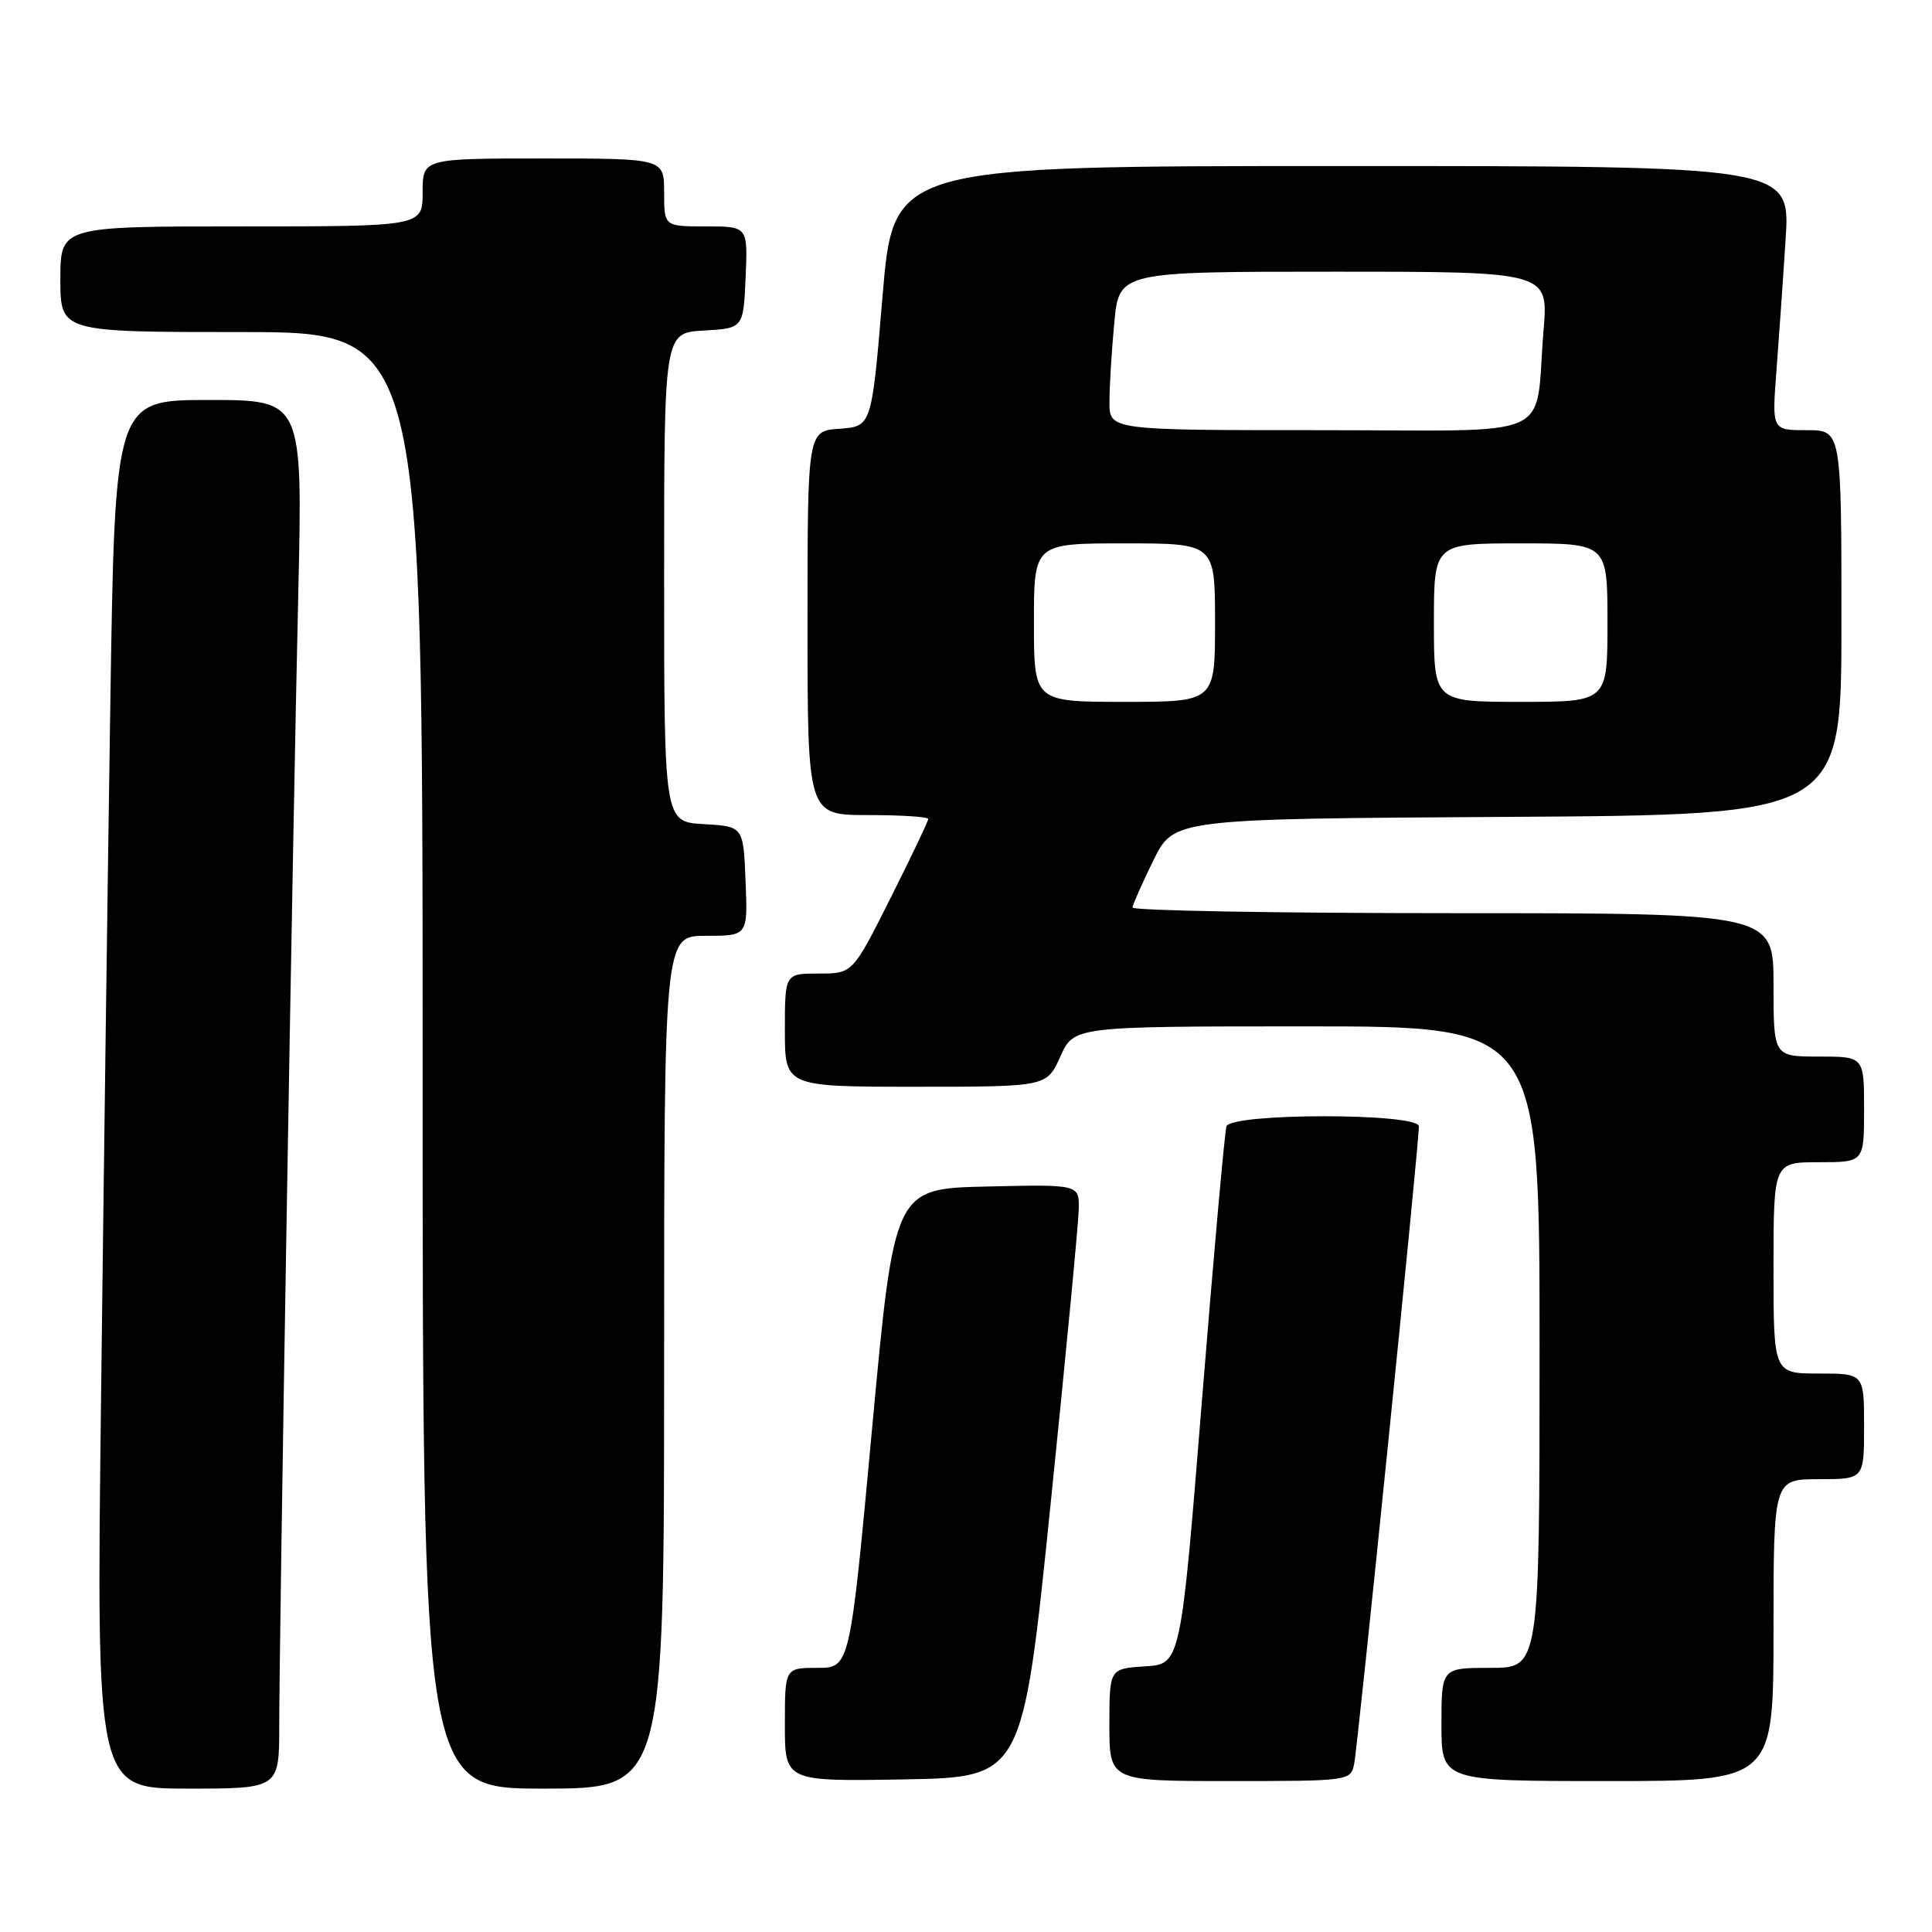 <?xml version="1.0" encoding="UTF-8" standalone="no"?>
<!DOCTYPE svg PUBLIC "-//W3C//DTD SVG 1.1//EN" "http://www.w3.org/Graphics/SVG/1.1/DTD/svg11.dtd" >
<svg xmlns="http://www.w3.org/2000/svg" xmlns:xlink="http://www.w3.org/1999/xlink" version="1.1" viewBox="0 0 256 256">
 <g >
 <path fill="currentColor"
d=" M 37.00 228.65 C 37.00 216.80 38.80 109.49 39.52 78.75 C 40.11 53.00 40.11 53.00 27.67 53.00 C 15.23 53.00 15.23 53.00 14.62 93.25 C 14.28 115.39 13.73 156.79 13.39 185.25 C 12.76 237.00 12.76 237.00 24.88 237.00 C 37.00 237.00 37.00 237.00 37.00 228.65 Z  M 88.00 180.50 C 88.00 124.00 88.00 124.00 93.54 124.00 C 99.09 124.00 99.09 124.00 98.79 116.75 C 98.50 109.50 98.50 109.50 93.25 109.20 C 88.00 108.90 88.00 108.90 88.00 76.50 C 88.00 44.10 88.00 44.10 93.25 43.80 C 98.50 43.50 98.50 43.50 98.80 36.75 C 99.09 30.00 99.09 30.00 93.55 30.00 C 88.00 30.00 88.00 30.00 88.00 25.50 C 88.00 21.00 88.00 21.00 72.00 21.00 C 56.00 21.00 56.00 21.00 56.00 25.50 C 56.00 30.00 56.00 30.00 32.00 30.00 C 8.00 30.00 8.00 30.00 8.00 37.00 C 8.00 44.00 8.00 44.00 32.00 44.00 C 56.00 44.00 56.00 44.00 56.00 140.50 C 56.00 237.00 56.00 237.00 72.00 237.00 C 88.00 237.00 88.00 237.00 88.00 180.50 Z  M 139.19 199.50 C 141.22 179.70 142.91 162.02 142.94 160.22 C 143.00 156.94 143.00 156.94 130.75 157.22 C 118.50 157.50 118.50 157.50 115.56 189.25 C 112.62 221.00 112.62 221.00 108.31 221.00 C 104.00 221.00 104.00 221.00 104.00 228.53 C 104.00 236.05 104.00 236.05 119.75 235.78 C 135.50 235.50 135.50 235.50 139.19 199.50 Z  M 179.43 233.75 C 179.92 231.45 188.03 151.51 188.01 149.25 C 188.00 147.46 163.12 147.46 162.51 149.25 C 162.28 149.94 160.82 166.25 159.27 185.50 C 156.45 220.50 156.45 220.50 151.73 220.80 C 147.00 221.11 147.00 221.11 147.00 228.55 C 147.00 236.00 147.00 236.00 162.98 236.00 C 178.75 236.00 178.97 235.97 179.43 233.75 Z  M 235.00 216.00 C 235.00 196.00 235.00 196.00 241.00 196.00 C 247.00 196.00 247.00 196.00 247.00 189.00 C 247.00 182.00 247.00 182.00 241.00 182.00 C 235.00 182.00 235.00 182.00 235.00 168.00 C 235.00 154.00 235.00 154.00 241.00 154.00 C 247.00 154.00 247.00 154.00 247.00 147.00 C 247.00 140.00 247.00 140.00 241.00 140.00 C 235.00 140.00 235.00 140.00 235.00 130.50 C 235.00 121.00 235.00 121.00 192.50 121.00 C 169.12 121.00 150.03 120.66 150.06 120.25 C 150.10 119.84 151.35 117.03 152.83 114.00 C 155.54 108.50 155.54 108.50 199.77 108.24 C 244.00 107.98 244.00 107.98 244.00 82.49 C 244.00 57.00 244.00 57.00 239.40 57.00 C 234.79 57.00 234.79 57.00 235.38 49.25 C 235.70 44.99 236.26 37.11 236.60 31.75 C 237.24 22.00 237.24 22.00 177.81 22.00 C 118.38 22.00 118.38 22.00 116.94 39.25 C 115.50 56.50 115.50 56.50 111.25 56.81 C 107.00 57.11 107.00 57.11 107.00 82.56 C 107.00 108.00 107.00 108.00 115.00 108.00 C 119.40 108.00 123.00 108.23 123.00 108.52 C 123.00 108.80 120.75 113.53 117.99 119.02 C 112.98 129.00 112.98 129.00 108.49 129.00 C 104.00 129.00 104.00 129.00 104.00 136.50 C 104.00 144.00 104.00 144.00 121.35 144.00 C 138.70 144.00 138.70 144.00 140.50 140.00 C 142.30 136.00 142.30 136.00 173.15 136.00 C 204.00 136.00 204.00 136.00 204.00 178.50 C 204.00 221.00 204.00 221.00 197.50 221.00 C 191.00 221.00 191.00 221.00 191.00 228.50 C 191.00 236.00 191.00 236.00 213.00 236.00 C 235.00 236.00 235.00 236.00 235.00 216.00 Z  M 137.00 82.50 C 137.00 72.00 137.00 72.00 149.00 72.00 C 161.00 72.00 161.00 72.00 161.00 82.50 C 161.00 93.00 161.00 93.00 149.00 93.00 C 137.00 93.00 137.00 93.00 137.00 82.50 Z  M 190.00 82.50 C 190.00 72.00 190.00 72.00 201.50 72.00 C 213.00 72.00 213.00 72.00 213.00 82.50 C 213.00 93.00 213.00 93.00 201.50 93.00 C 190.00 93.00 190.00 93.00 190.00 82.50 Z  M 147.01 53.25 C 147.01 51.19 147.30 46.46 147.65 42.75 C 148.29 36.00 148.29 36.00 176.73 36.00 C 205.17 36.00 205.17 36.00 204.53 43.75 C 203.29 58.61 206.89 57.00 174.92 57.00 C 147.00 57.00 147.00 57.00 147.01 53.25 Z "/>
</g>
</svg>